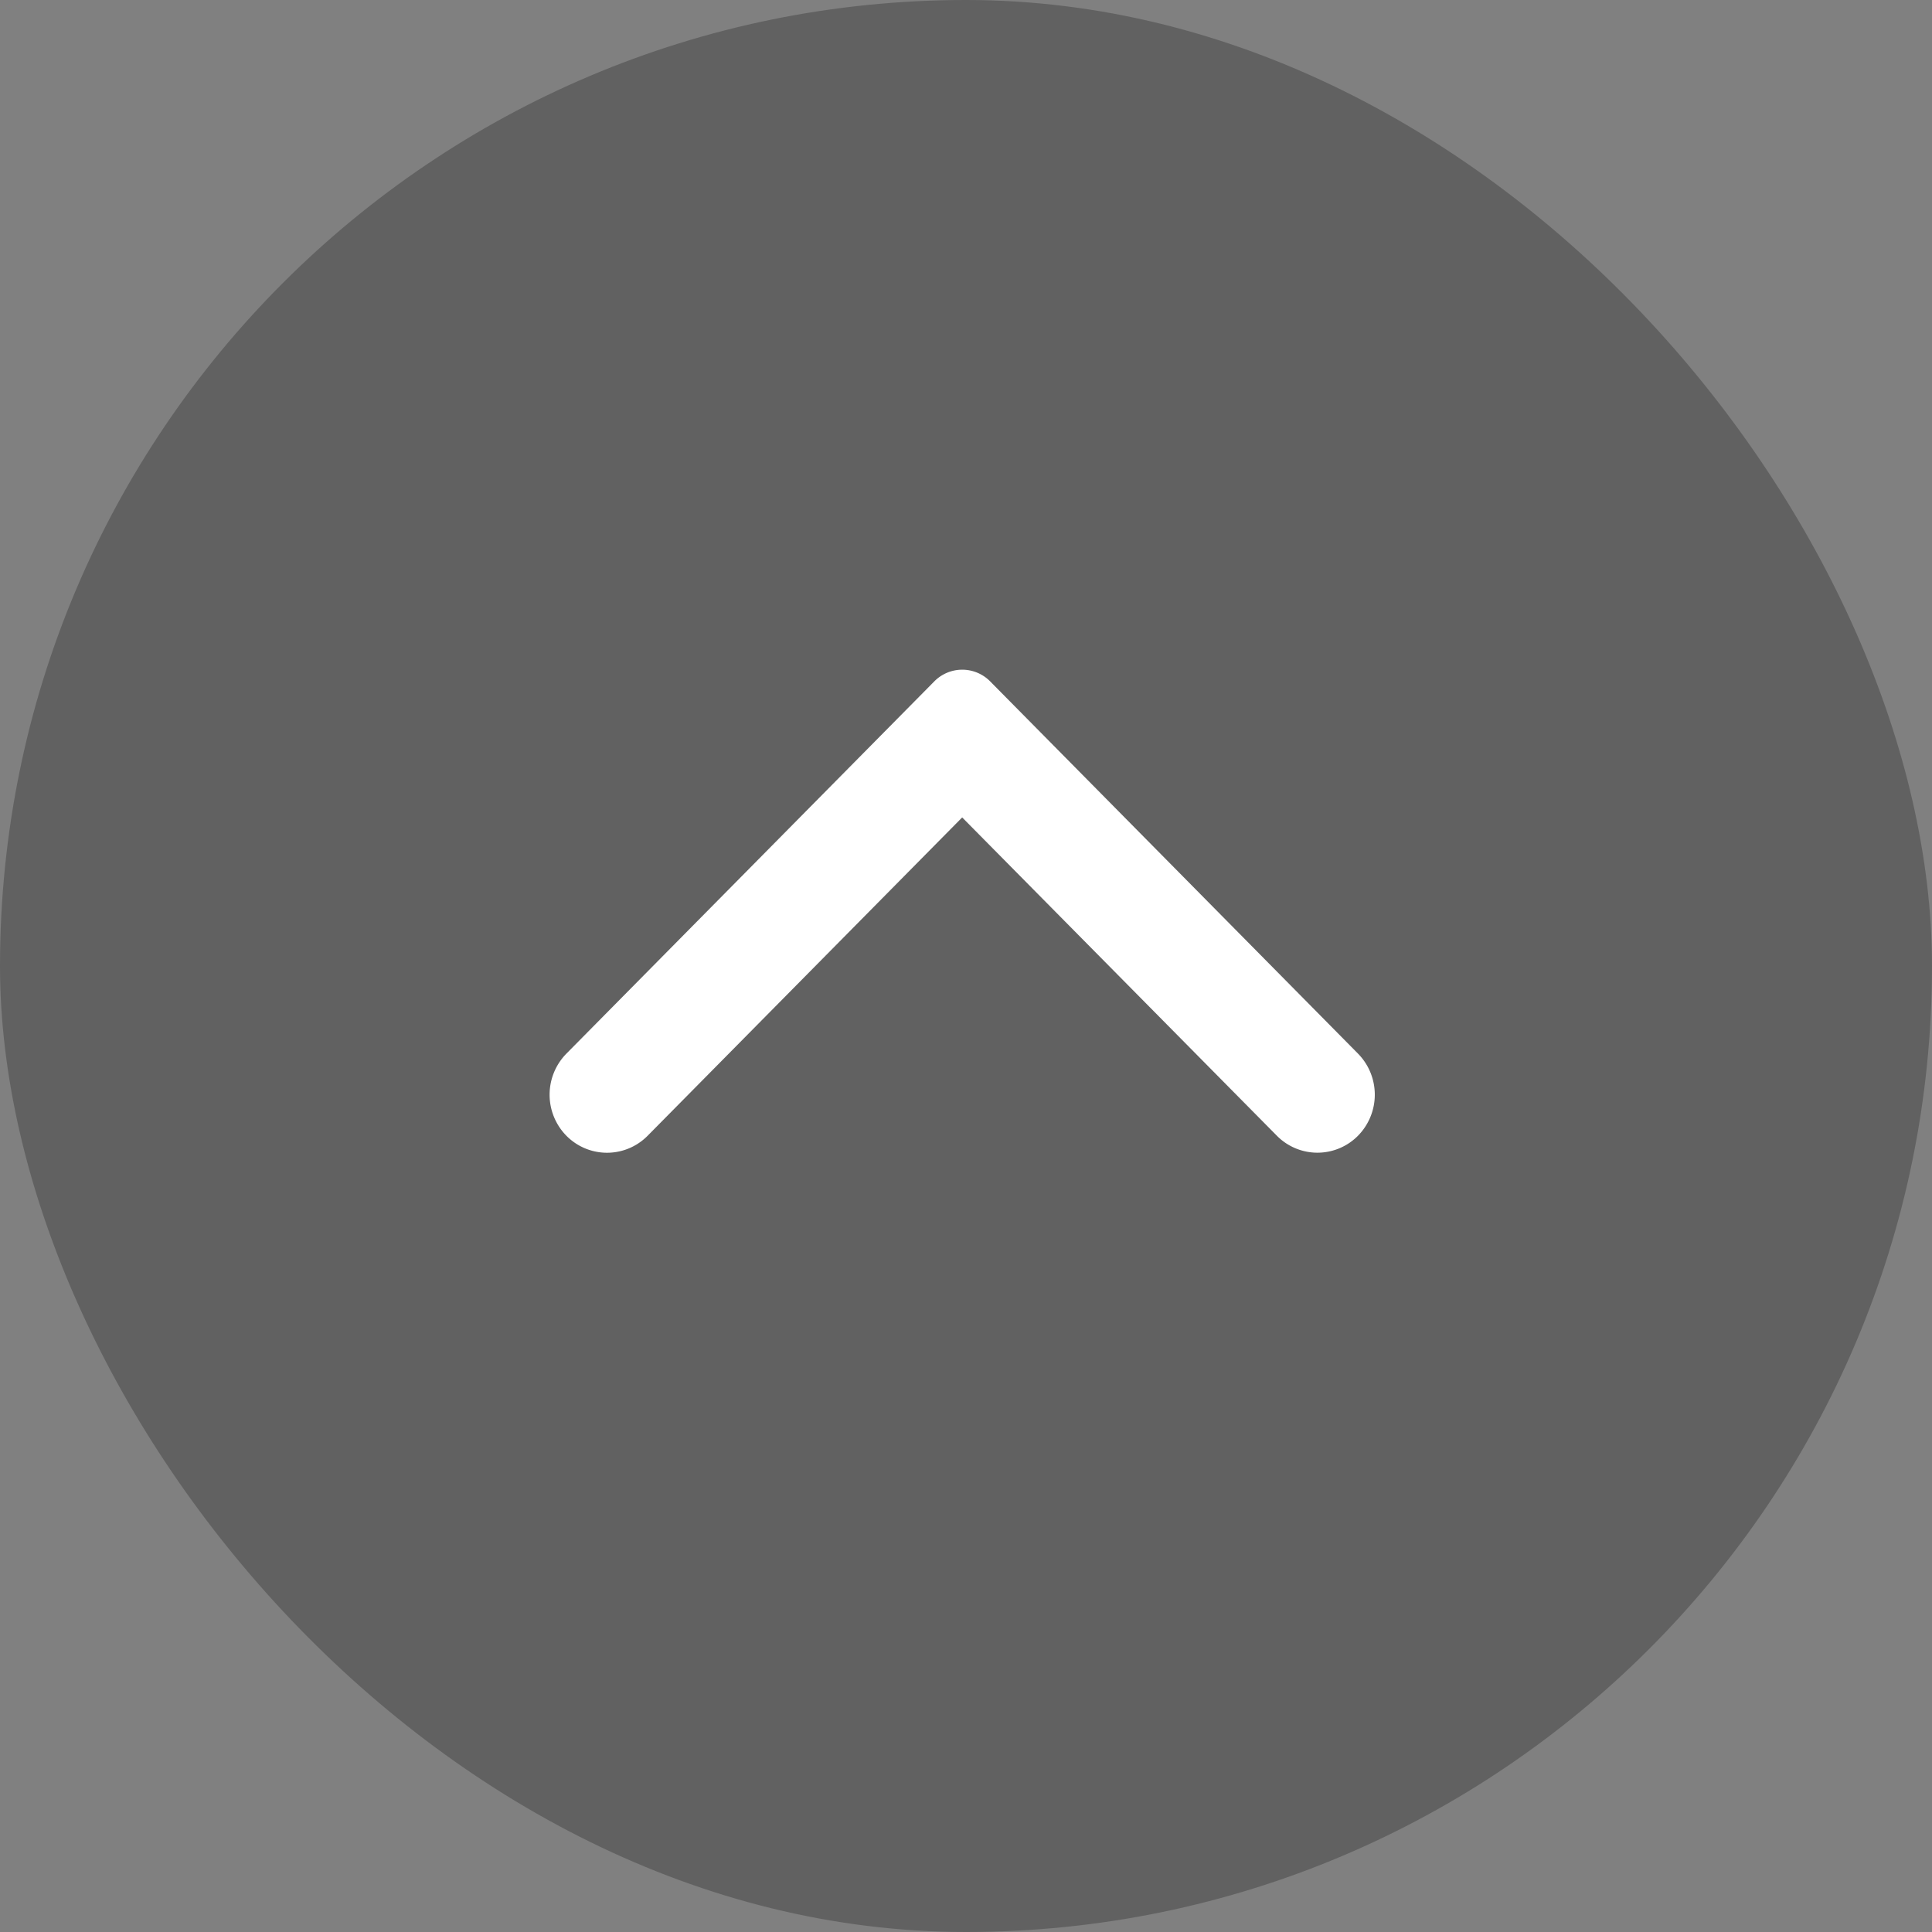 <svg xmlns="http://www.w3.org/2000/svg" width="40" height="40" viewBox="0 0 40 40"><rect x="0" y="0" width="40" height="40" fill="#808080" stroke="none"/><defs><style>.a{opacity:0.24;}.b{fill:#fff;fill-rule:evenodd;}</style></defs><rect class="a" width="40" height="40" rx="20"/><path class="b" d="M7.948,16.737.243,9.122a.812.812,0,0,1,0-1.16L7.948.348a1.213,1.213,0,0,1,1.7,0,1.18,1.18,0,0,1,0,1.68L3.058,8.543l6.591,6.513a1.181,1.181,0,0,1,0,1.681A1.213,1.213,0,0,1,7.948,16.737Z" transform="translate(28.464 13.866) rotate(90)"/></svg>